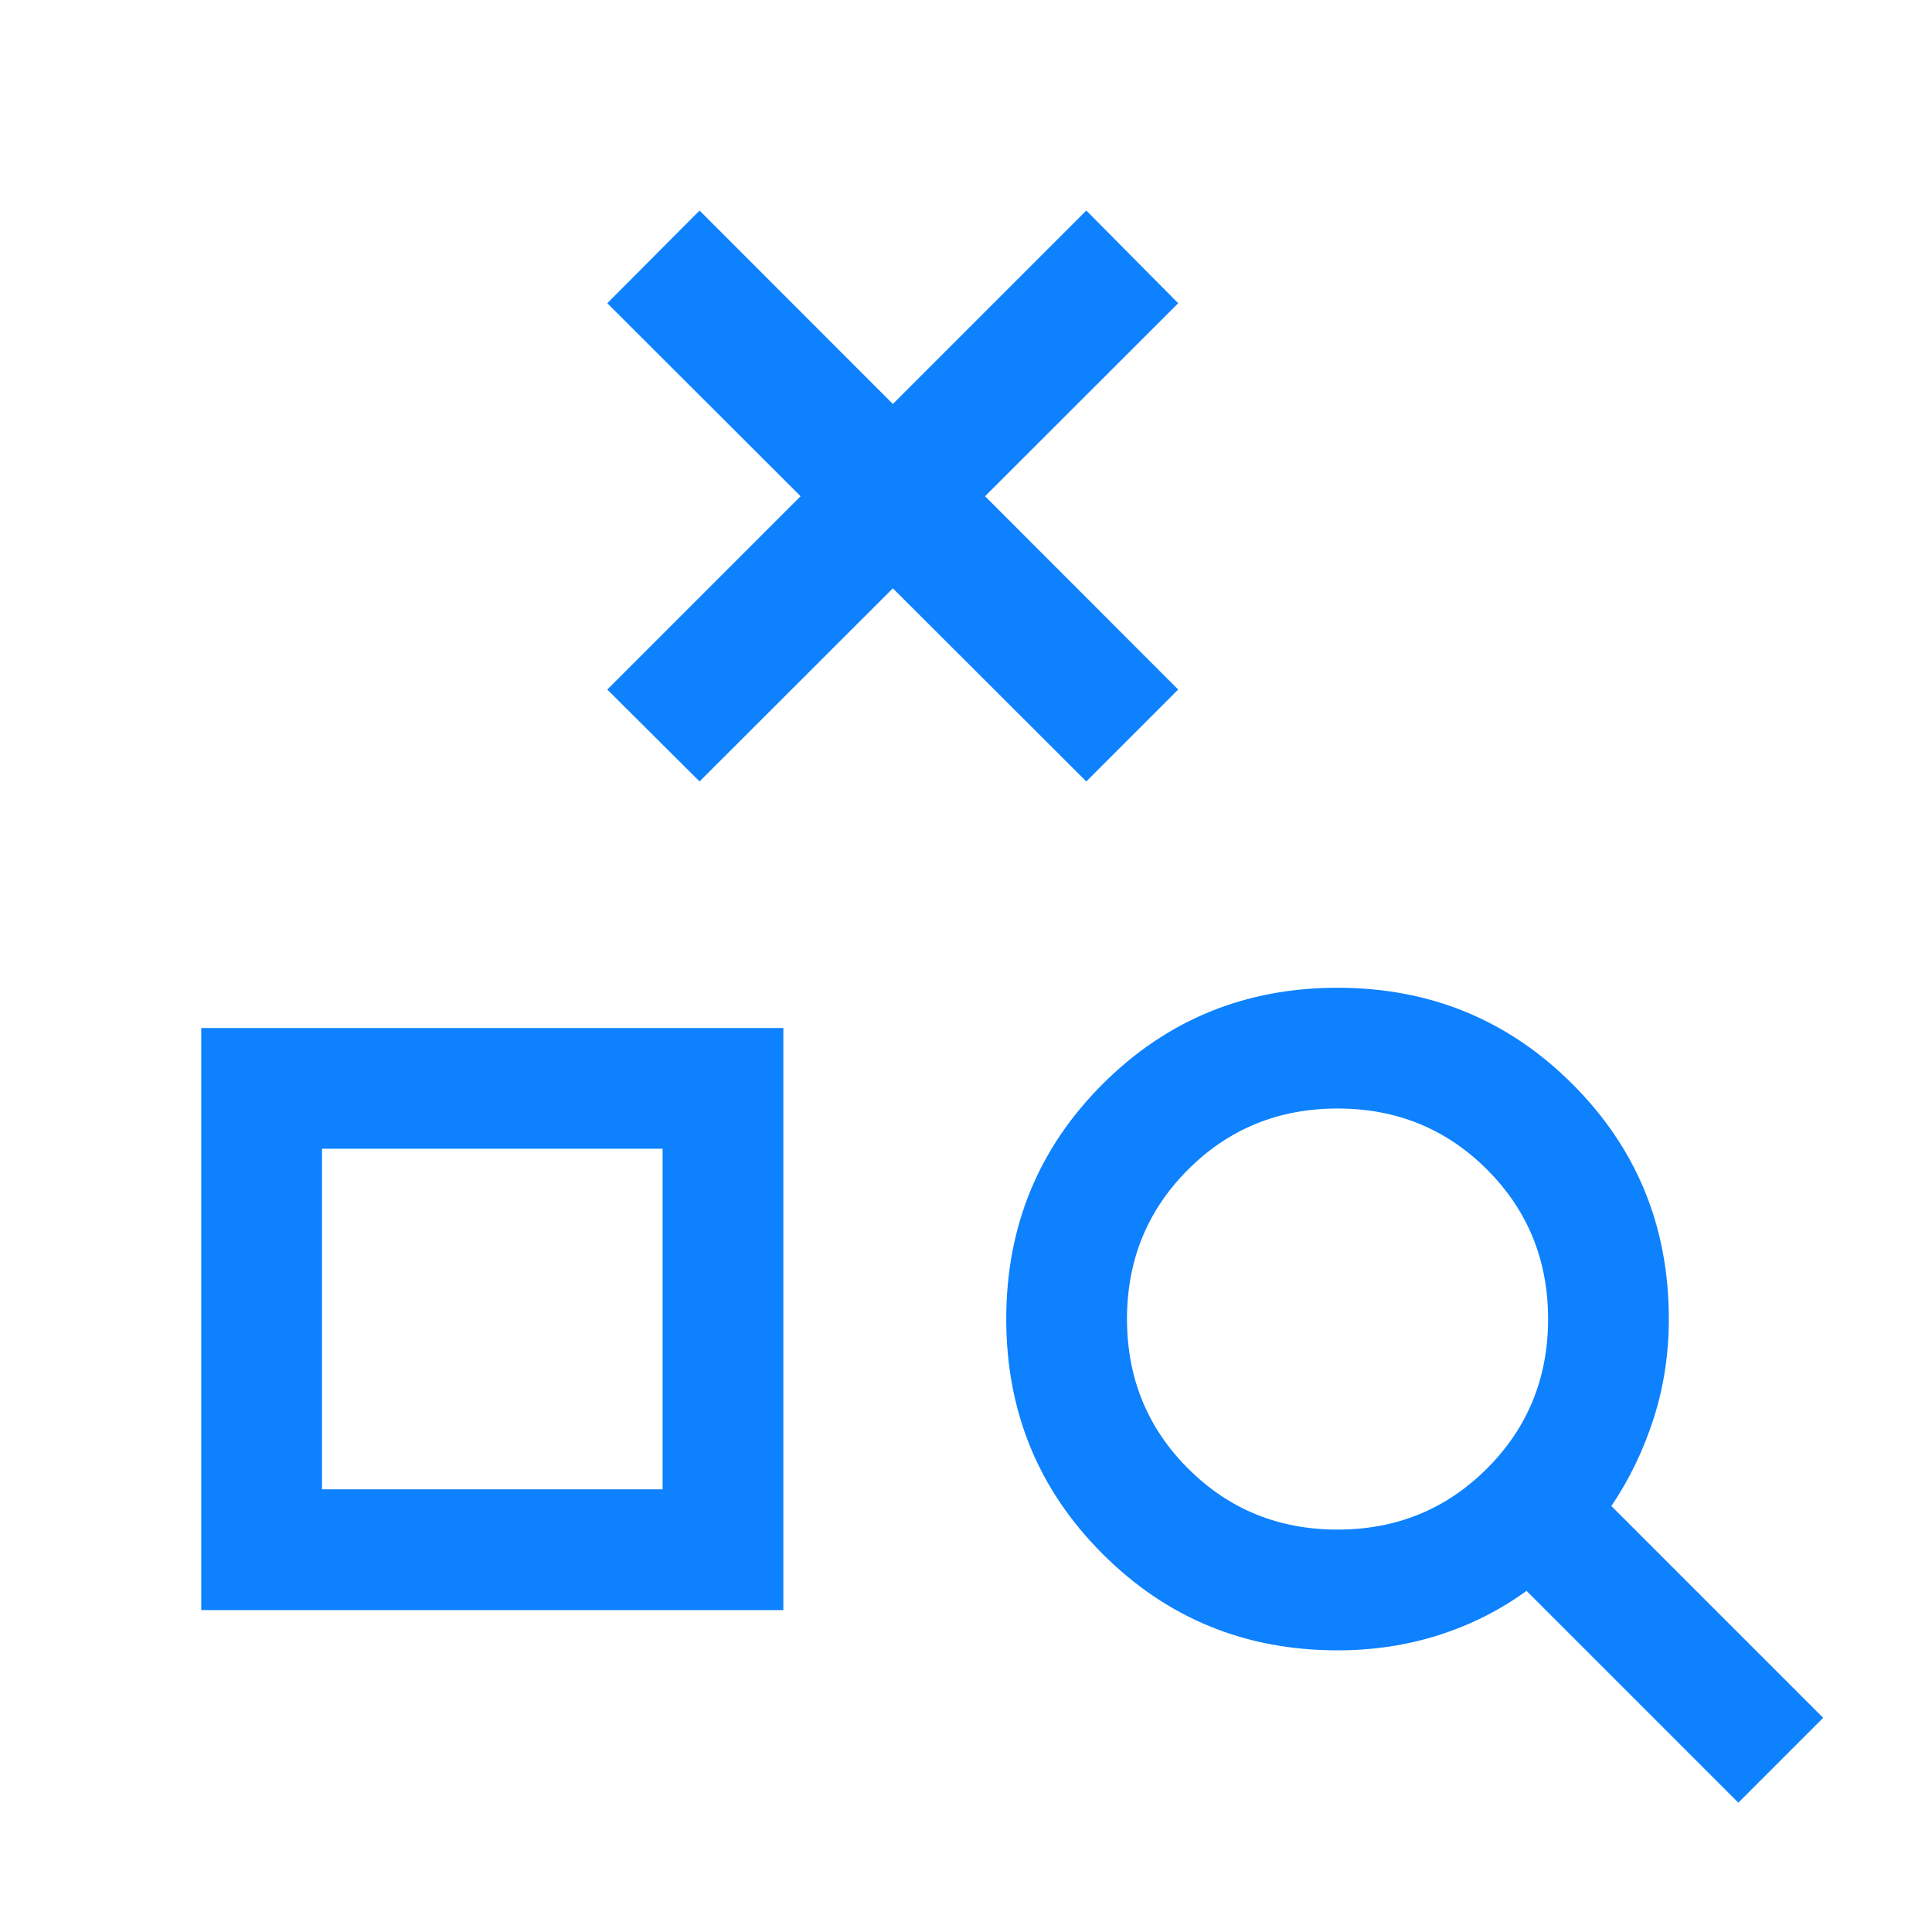 <svg width="42" height="42" viewBox="0 0 42 42" fill="none" xmlns="http://www.w3.org/2000/svg">
<mask id="mask0_3174_1674" style="mask-type:alpha" maskUnits="userSpaceOnUse" x="0" y="0" width="42" height="42">
<rect width="42" height="42" fill="#D9D9D9"/>
</mask>
<g mask="url(#mask0_3174_1674)">
<path d="M4.375 35.002V22.348H17.029V35.002H4.375ZM7 32.377H14.404V24.973H7V32.377ZM37.79 39.188L33.186 34.584C32.607 35.004 31.972 35.324 31.279 35.545C30.587 35.766 29.853 35.877 29.077 35.877C27.069 35.877 25.367 35.178 23.97 33.781C22.573 32.385 21.875 30.683 21.875 28.674C21.875 26.666 22.573 24.964 23.97 23.567C25.367 22.171 27.069 21.473 29.077 21.473C31.085 21.473 32.787 22.171 34.184 23.567C35.581 24.964 36.279 26.666 36.279 28.674C36.279 29.433 36.168 30.155 35.947 30.842C35.726 31.528 35.421 32.161 35.03 32.74L39.634 37.344L37.79 39.188ZM29.076 33.252C30.358 33.252 31.441 32.809 32.326 31.924C33.211 31.04 33.654 29.956 33.654 28.675C33.654 27.394 33.212 26.31 32.327 25.425C31.442 24.54 30.359 24.098 29.078 24.098C27.796 24.098 26.713 24.54 25.828 25.425C24.943 26.309 24.5 27.393 24.5 28.674C24.5 29.956 24.942 31.039 25.827 31.924C26.712 32.809 27.795 33.252 29.076 33.252Z" fill="#0D81FE"/>
<path d="M23.615 16.988L13.202 6.592L15.208 4.577L25.613 14.99L23.615 16.988ZM15.208 16.988L13.202 14.99L23.615 4.577L25.613 6.592L15.208 16.988Z" fill="#0D81FE"/>
</g>
</svg>
